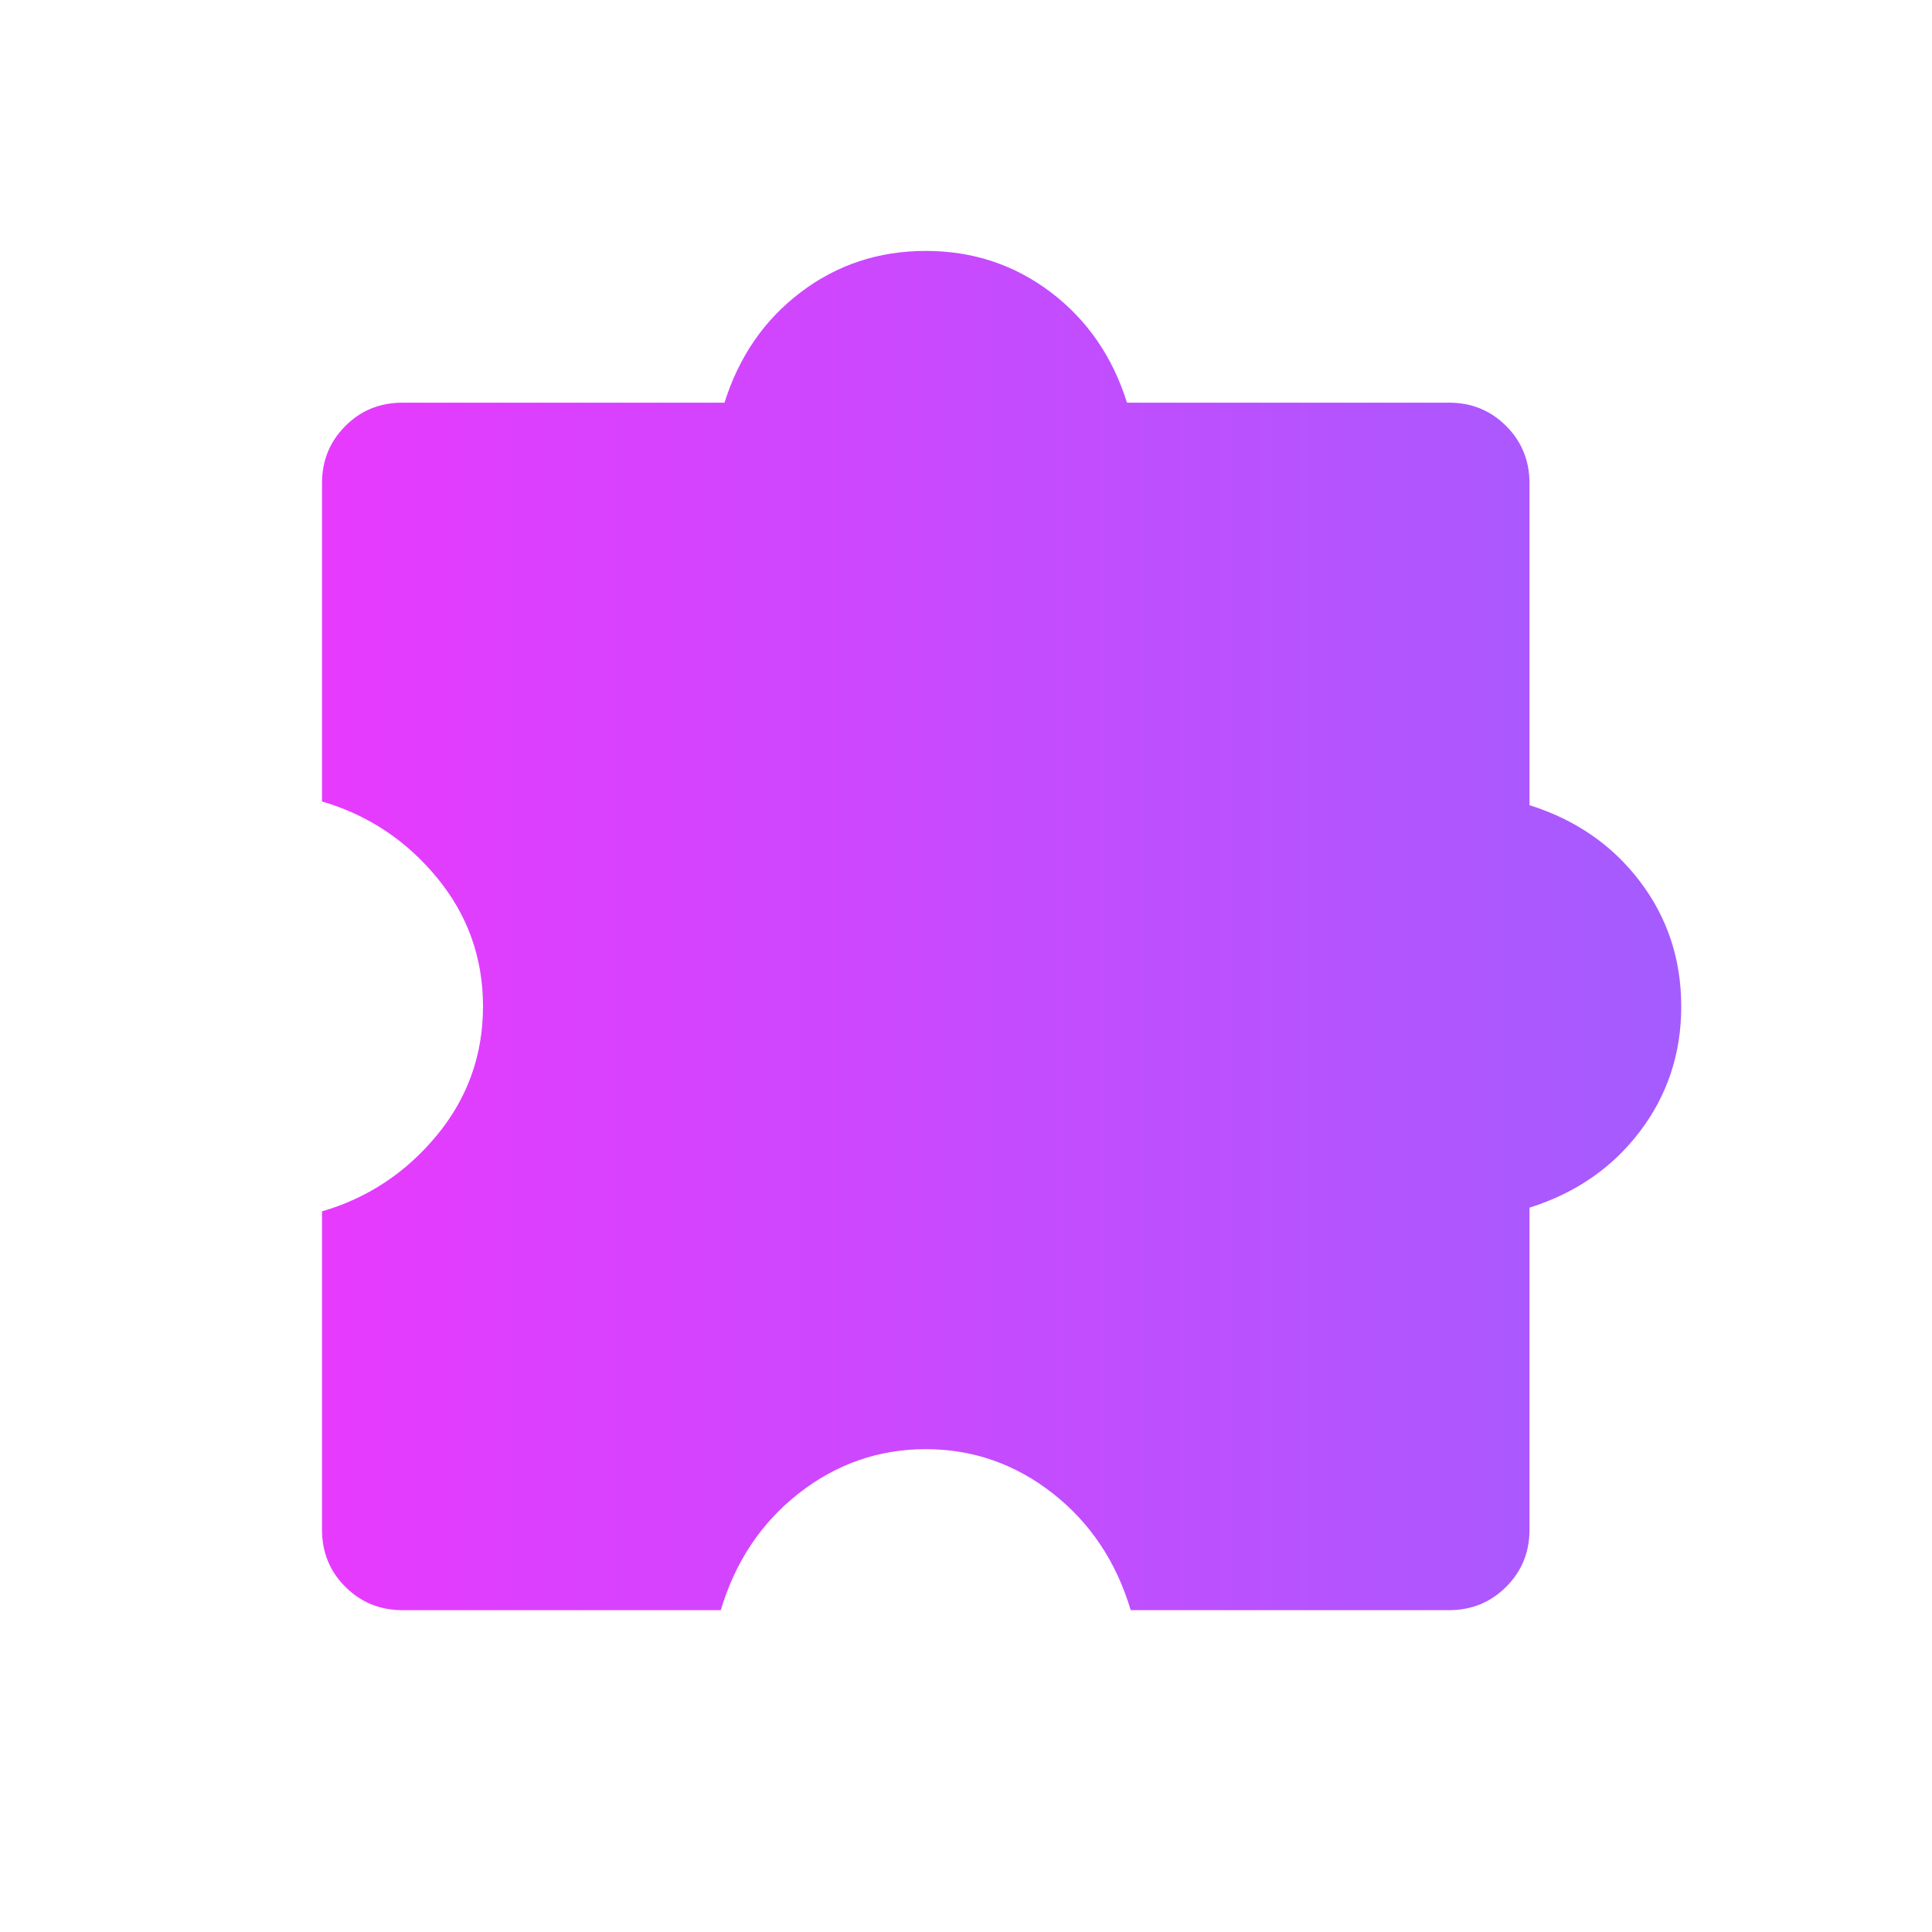 <svg width="24" height="24" viewBox="0 0 24 24" fill="none" xmlns="http://www.w3.org/2000/svg">
<path d="M8.954 20.002H5C4.719 20.002 4.483 19.905 4.29 19.712C4.097 19.52 4 19.284 4 19.002V15.048C4.569 14.882 5.045 14.566 5.427 14.103C5.809 13.64 6 13.106 6 12.502C6 11.898 5.809 11.364 5.427 10.901C5.045 10.438 4.569 10.123 4 9.956V6.002C4 5.722 4.097 5.485 4.29 5.292C4.482 5.099 4.719 5.002 5 5.002H9C9.18 4.43 9.495 3.973 9.946 3.631C10.397 3.289 10.915 3.117 11.5 3.117C12.085 3.117 12.603 3.289 13.054 3.631C13.505 3.973 13.82 4.43 14 5.002H18C18.281 5.002 18.517 5.099 18.71 5.292C18.903 5.485 19 5.722 19 6.002V10.002C19.572 10.182 20.029 10.498 20.371 10.948C20.714 11.399 20.885 11.918 20.885 12.502C20.885 13.087 20.714 13.605 20.371 14.056C20.029 14.507 19.572 14.822 19 15.002V19.002C19 19.283 18.903 19.52 18.71 19.712C18.517 19.905 18.281 20.002 18 20.002H14.046C13.866 19.399 13.543 18.916 13.076 18.55C12.609 18.185 12.083 18.002 11.5 18.002C10.917 18.002 10.391 18.185 9.924 18.55C9.457 18.916 9.134 19.399 8.954 20.002Z" fill="url(#paint0_linear_775_1726)"/>
<defs>
<linearGradient id="paint0_linear_775_1726" x1="4" y1="11.56" x2="20.885" y2="11.56" gradientUnits="userSpaceOnUse">
<stop stop-color="#E73AFF"/>
<stop offset="1" stop-color="#A45CFF"/>
</linearGradient>
</defs>
</svg>
